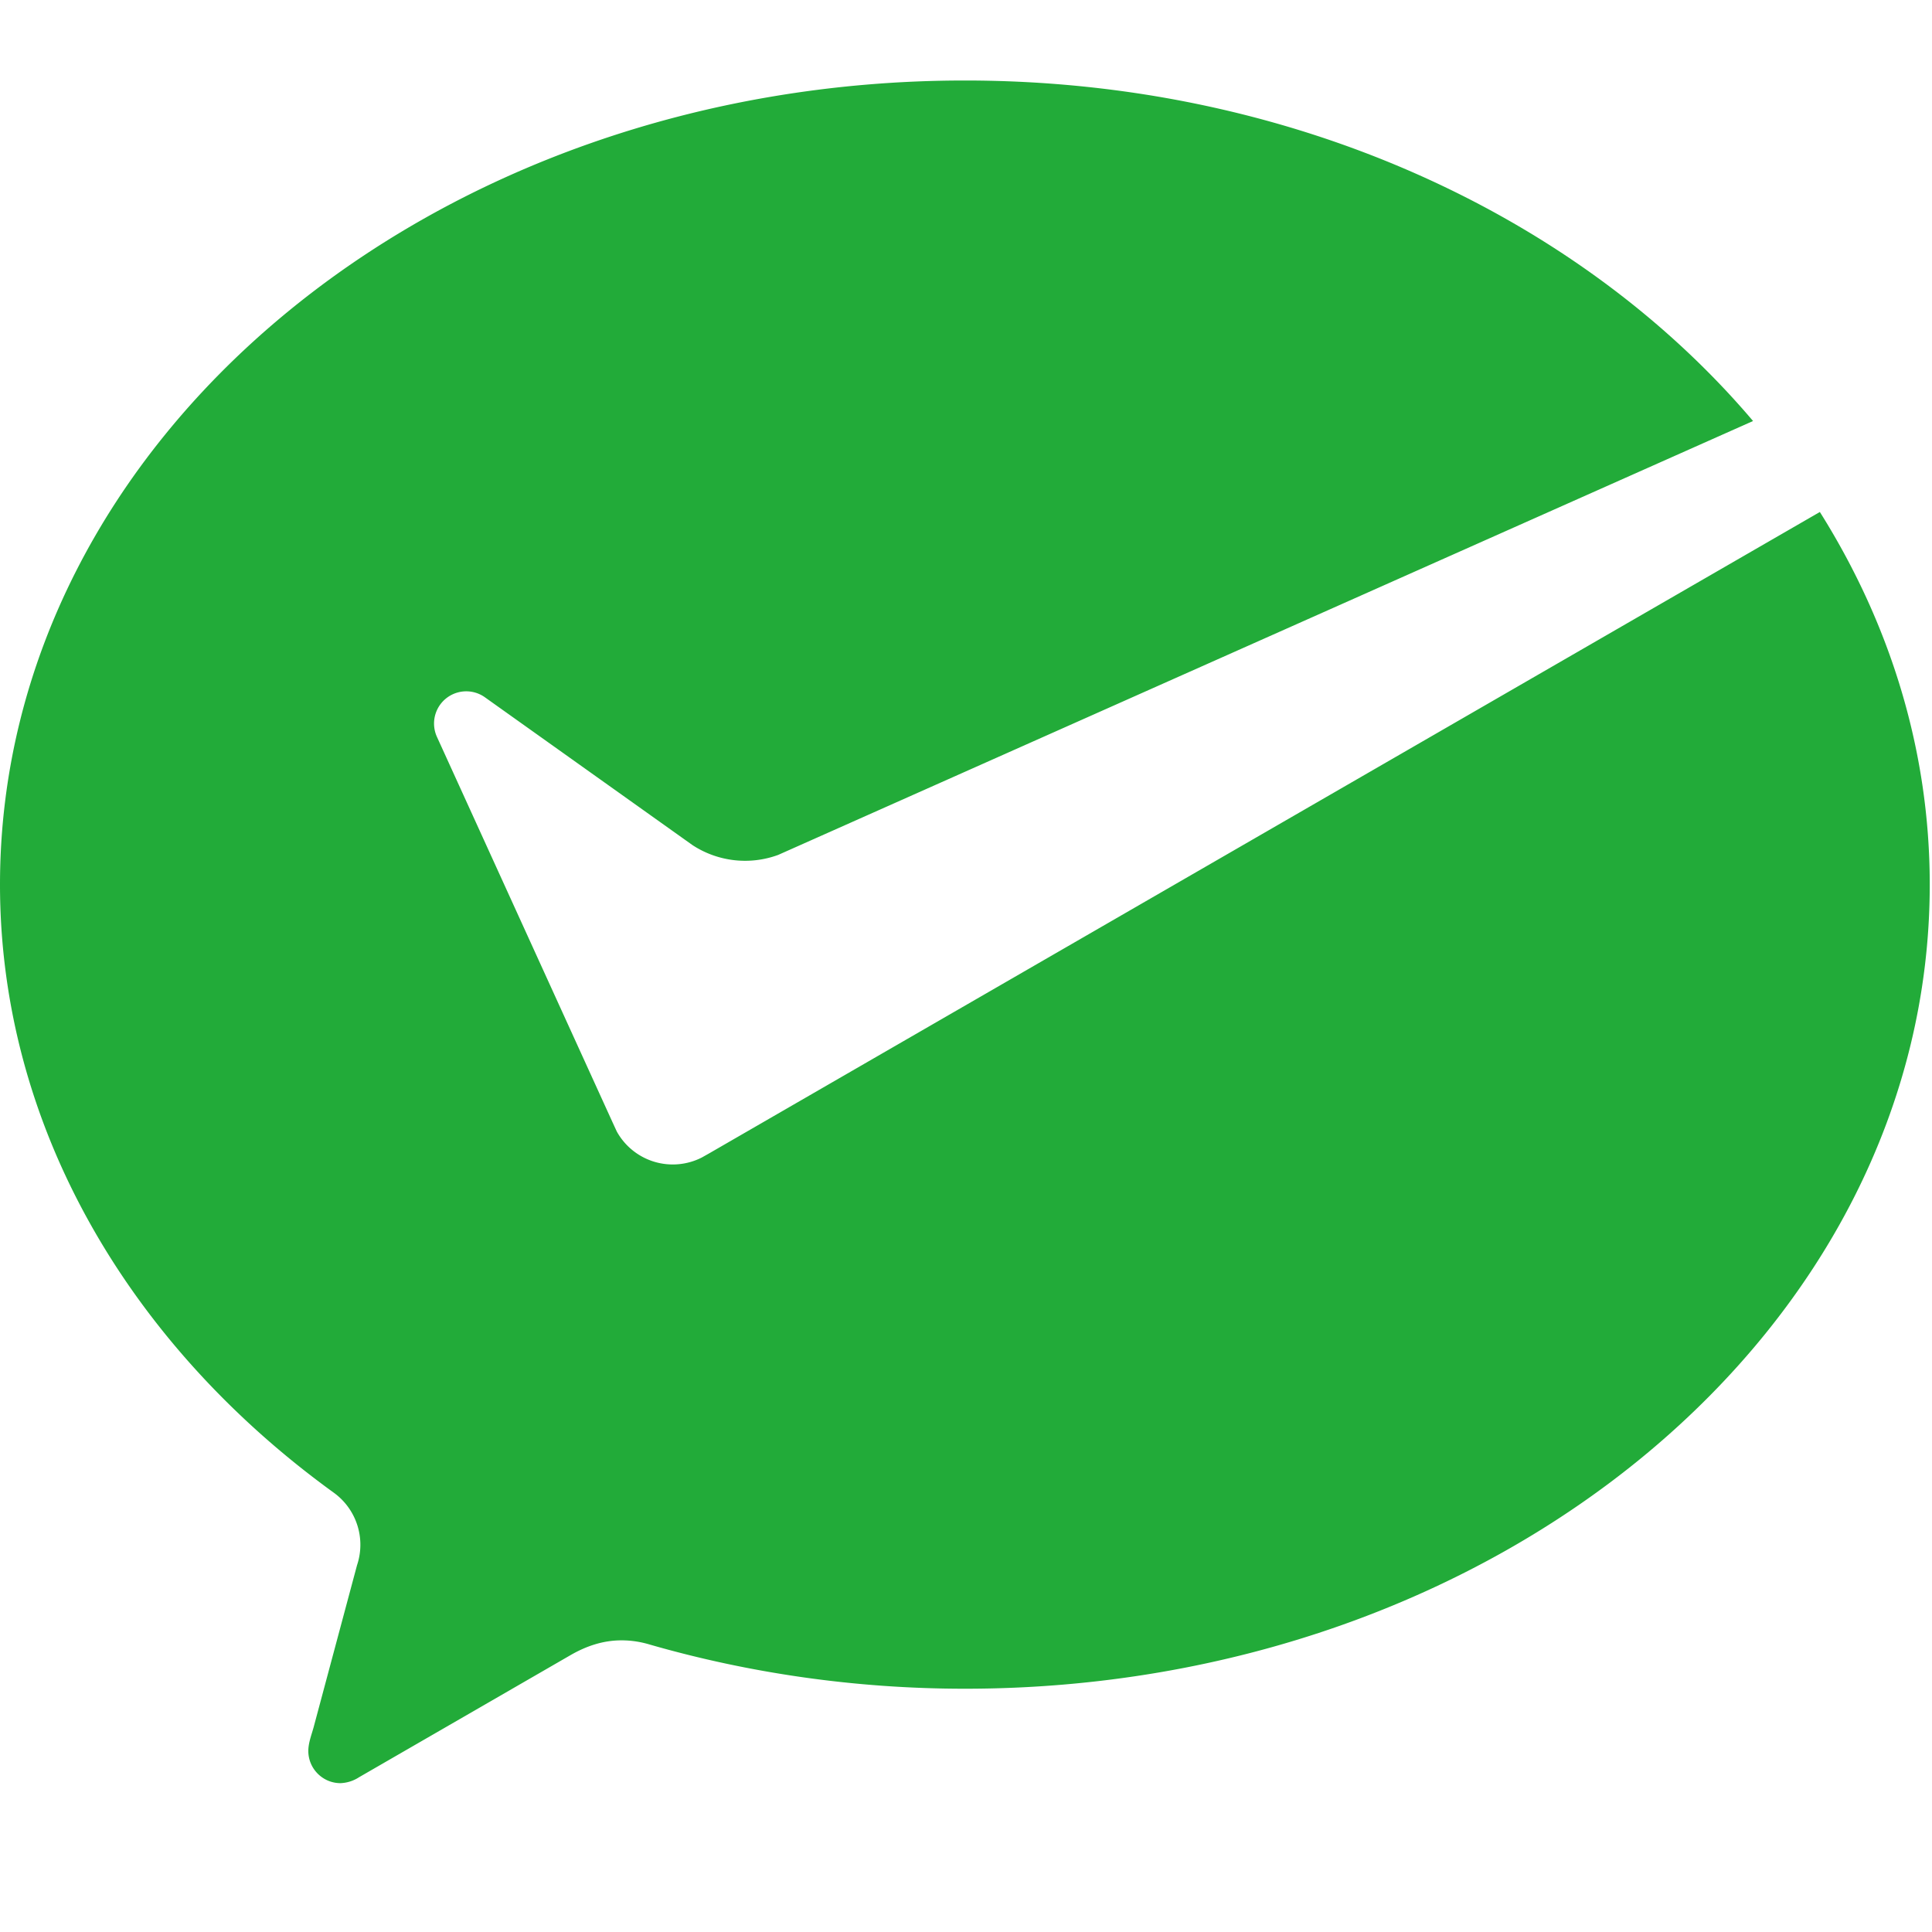 <svg xmlns="http://www.w3.org/2000/svg" width="24" height="24" viewBox="0 0 24 24">
    <path fill="#22AB39" fill-rule="evenodd" d="M8.718 14.379a.795.795 0 0 1-1.056-.323l-.053-.115-2.181-4.787a.4.4 0 0 1 .6-.489l2.574 1.833a1.193 1.193 0 0 0 1.065.122l12.11-5.39C19.607 2.672 16.032 1 11.986 1 5.366 1 0 5.472 0 10.989c0 3.01 1.614 5.719 4.141 7.55a.798.798 0 0 1 .294.905l-.54 2.016c-.026.093-.065.192-.065.291 0 .22.179.4.4.4a.454.454 0 0 0 .231-.074l2.624-1.515c.197-.114.406-.185.636-.185.123 0 .241.019.353.053 1.224.352 2.544.548 3.912.548 6.62 0 11.986-4.472 11.986-9.99 0-1.67-.495-3.244-1.365-4.628l-13.8 7.969-.089.05z"/>
</svg>
